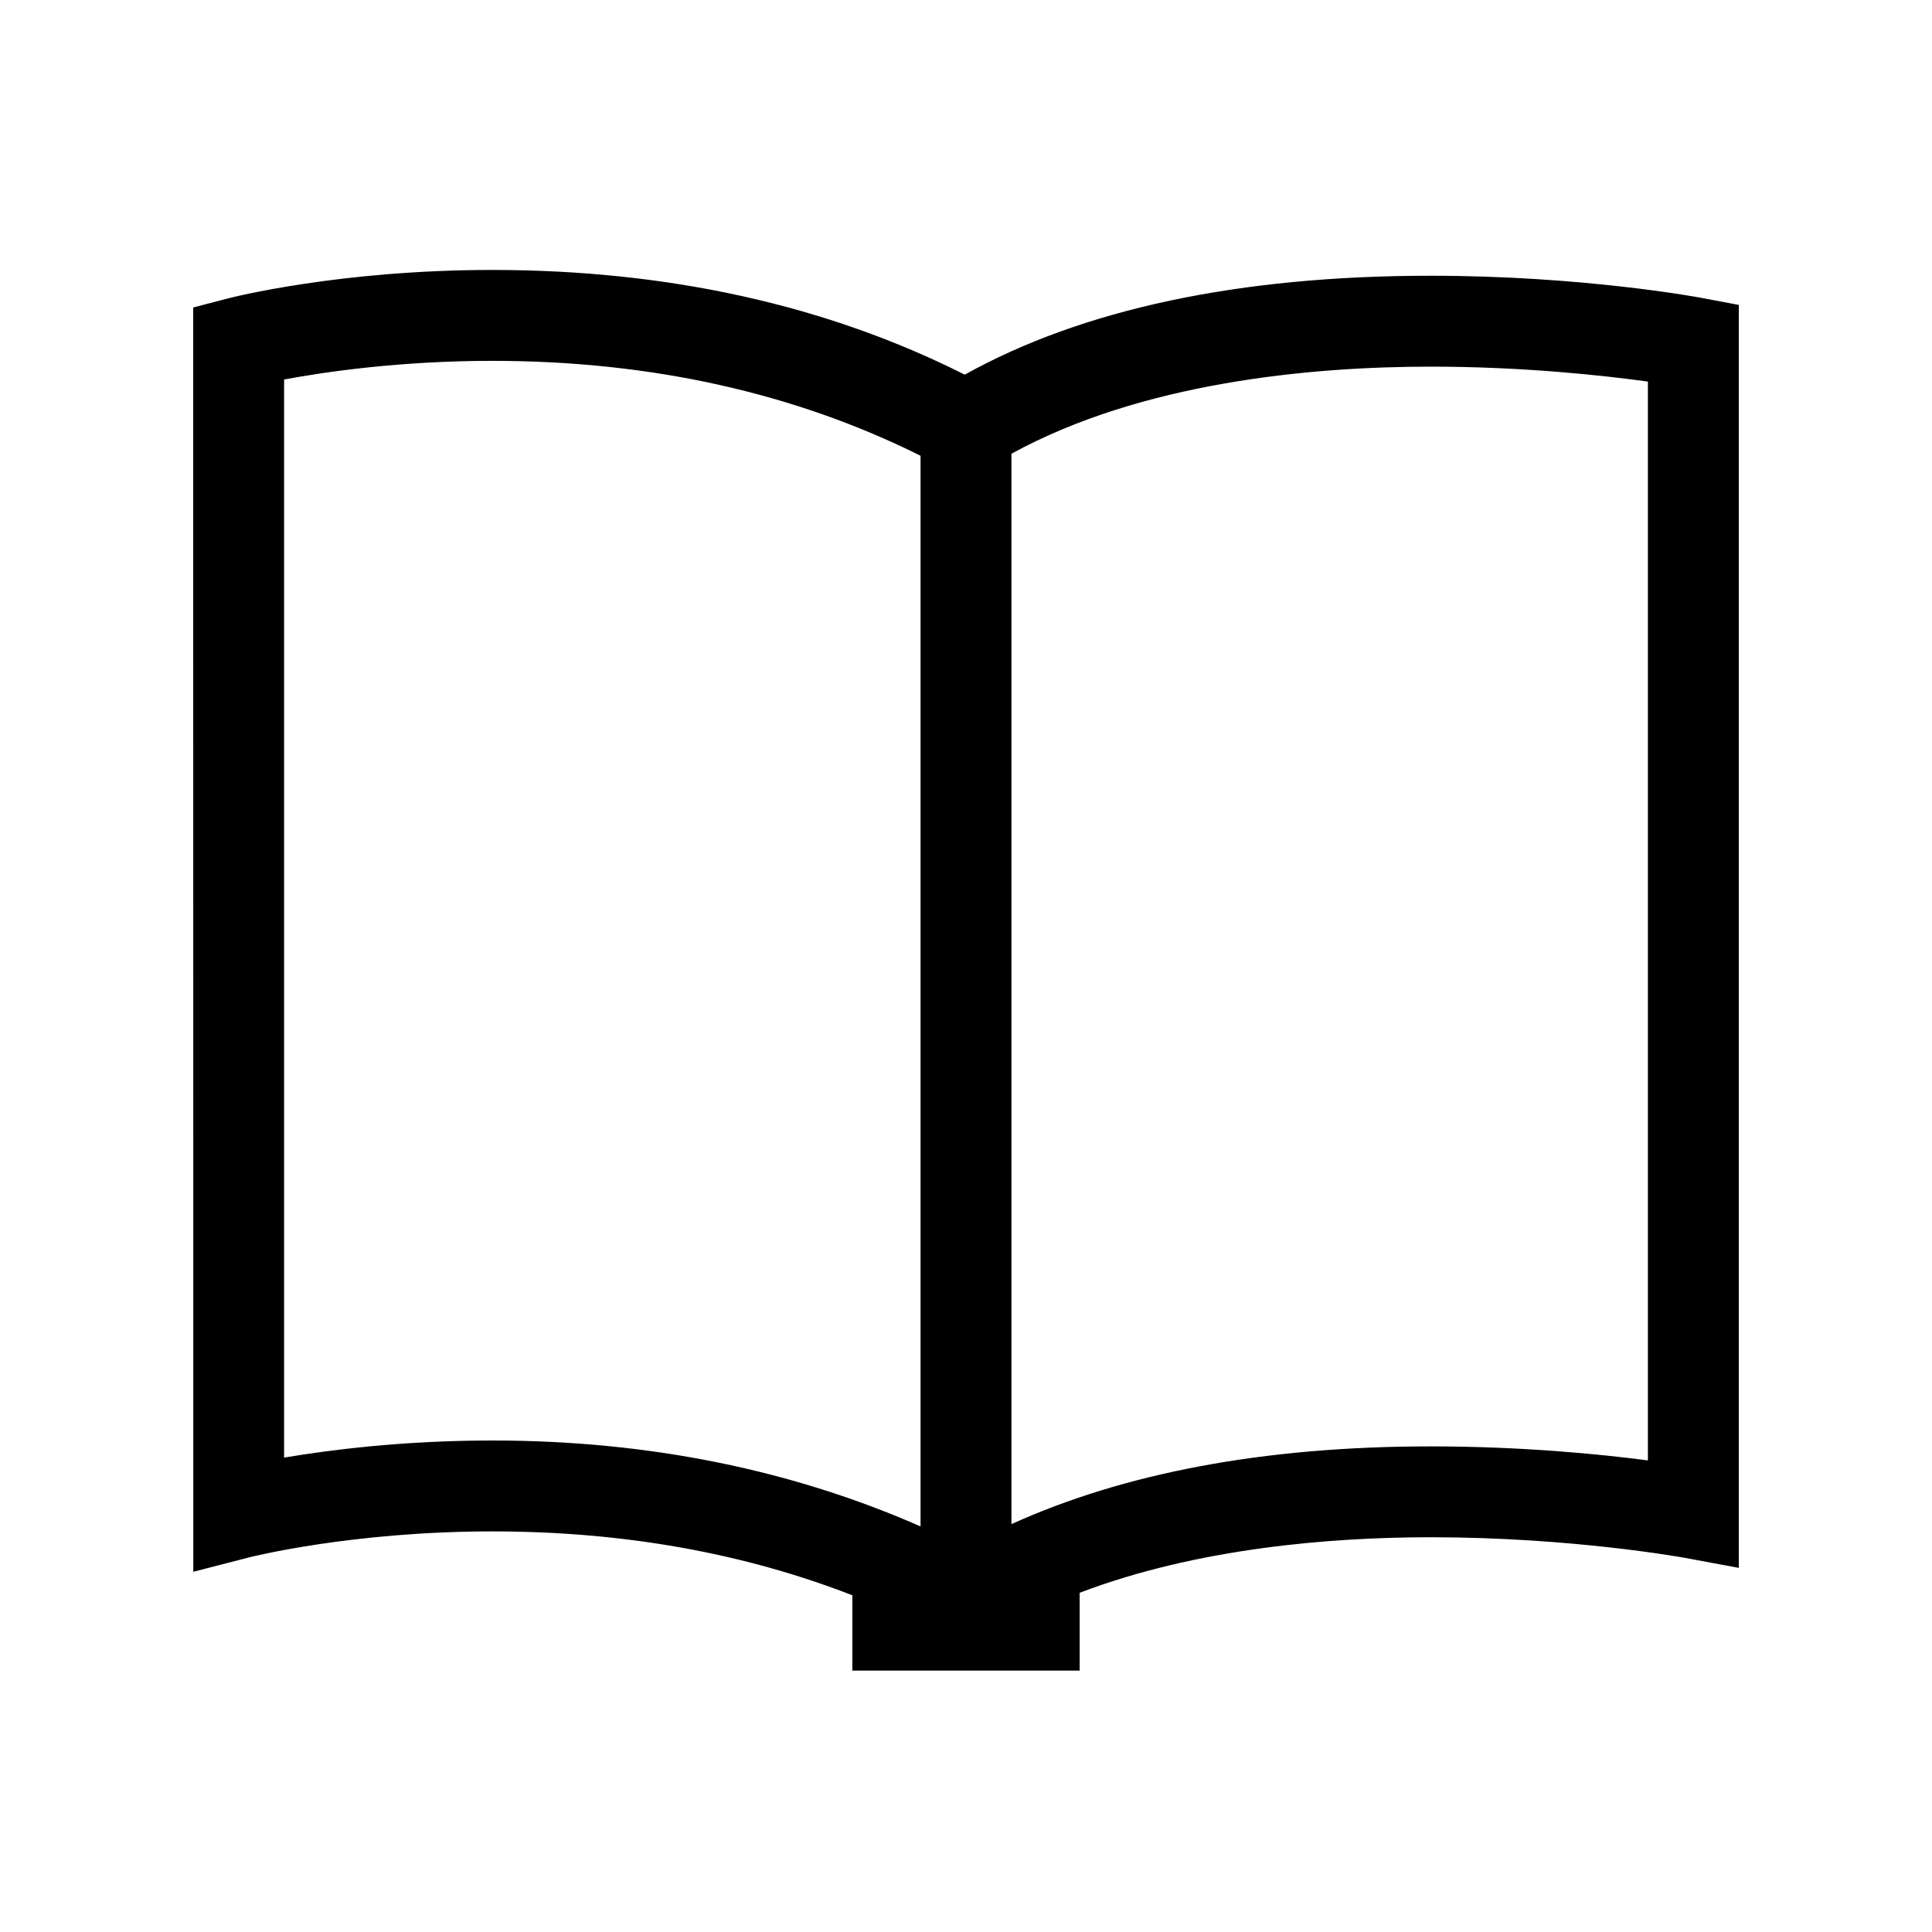 <!-- Generated by IcoMoon.io -->
<svg version="1.1" xmlns="http://www.w3.org/2000/svg" width="40" height="40" viewBox="0 0 40 40">
<title>th-book</title>
<path d="M35.232 6.168c-0.1-0.019-2.487-0.459-5.611-0.459-3.962 0-7.206 0.689-9.647 2.048-2.857-1.44-6.144-2.168-9.781-2.168-3.164 0-5.395 0.568-5.487 0.593l-0.706 0.184 0.002 26.176 1.175-0.303c0.021-0.004 2.108-0.533 5.016-0.533 2.724 0 5.216 0.452 7.454 1.323v1.559h4.706v-1.611c2.411-0.919 5.171-1.15 7.266-1.15 2.94 0 5.244 0.424 5.267 0.427l1.114 0.207v-26.148l-0.768-0.145zM5.882 30.178v-22.321c0.849-0.158 2.404-0.386 4.311-0.386 3.315 0 6.285 0.678 8.866 1.965v22.167c-2.641-1.161-5.604-1.779-8.866-1.779-1.824 0-3.337 0.19-4.311 0.354zM34.118 30.236c-1.009-0.132-2.622-0.29-4.499-0.29-3.479 0-6.364 0.561-8.678 1.609v-22.161c2.677-1.468 6.157-1.803 8.678-1.803 1.926 0 3.58 0.183 4.499 0.309v22.336z"></path>
</svg>
